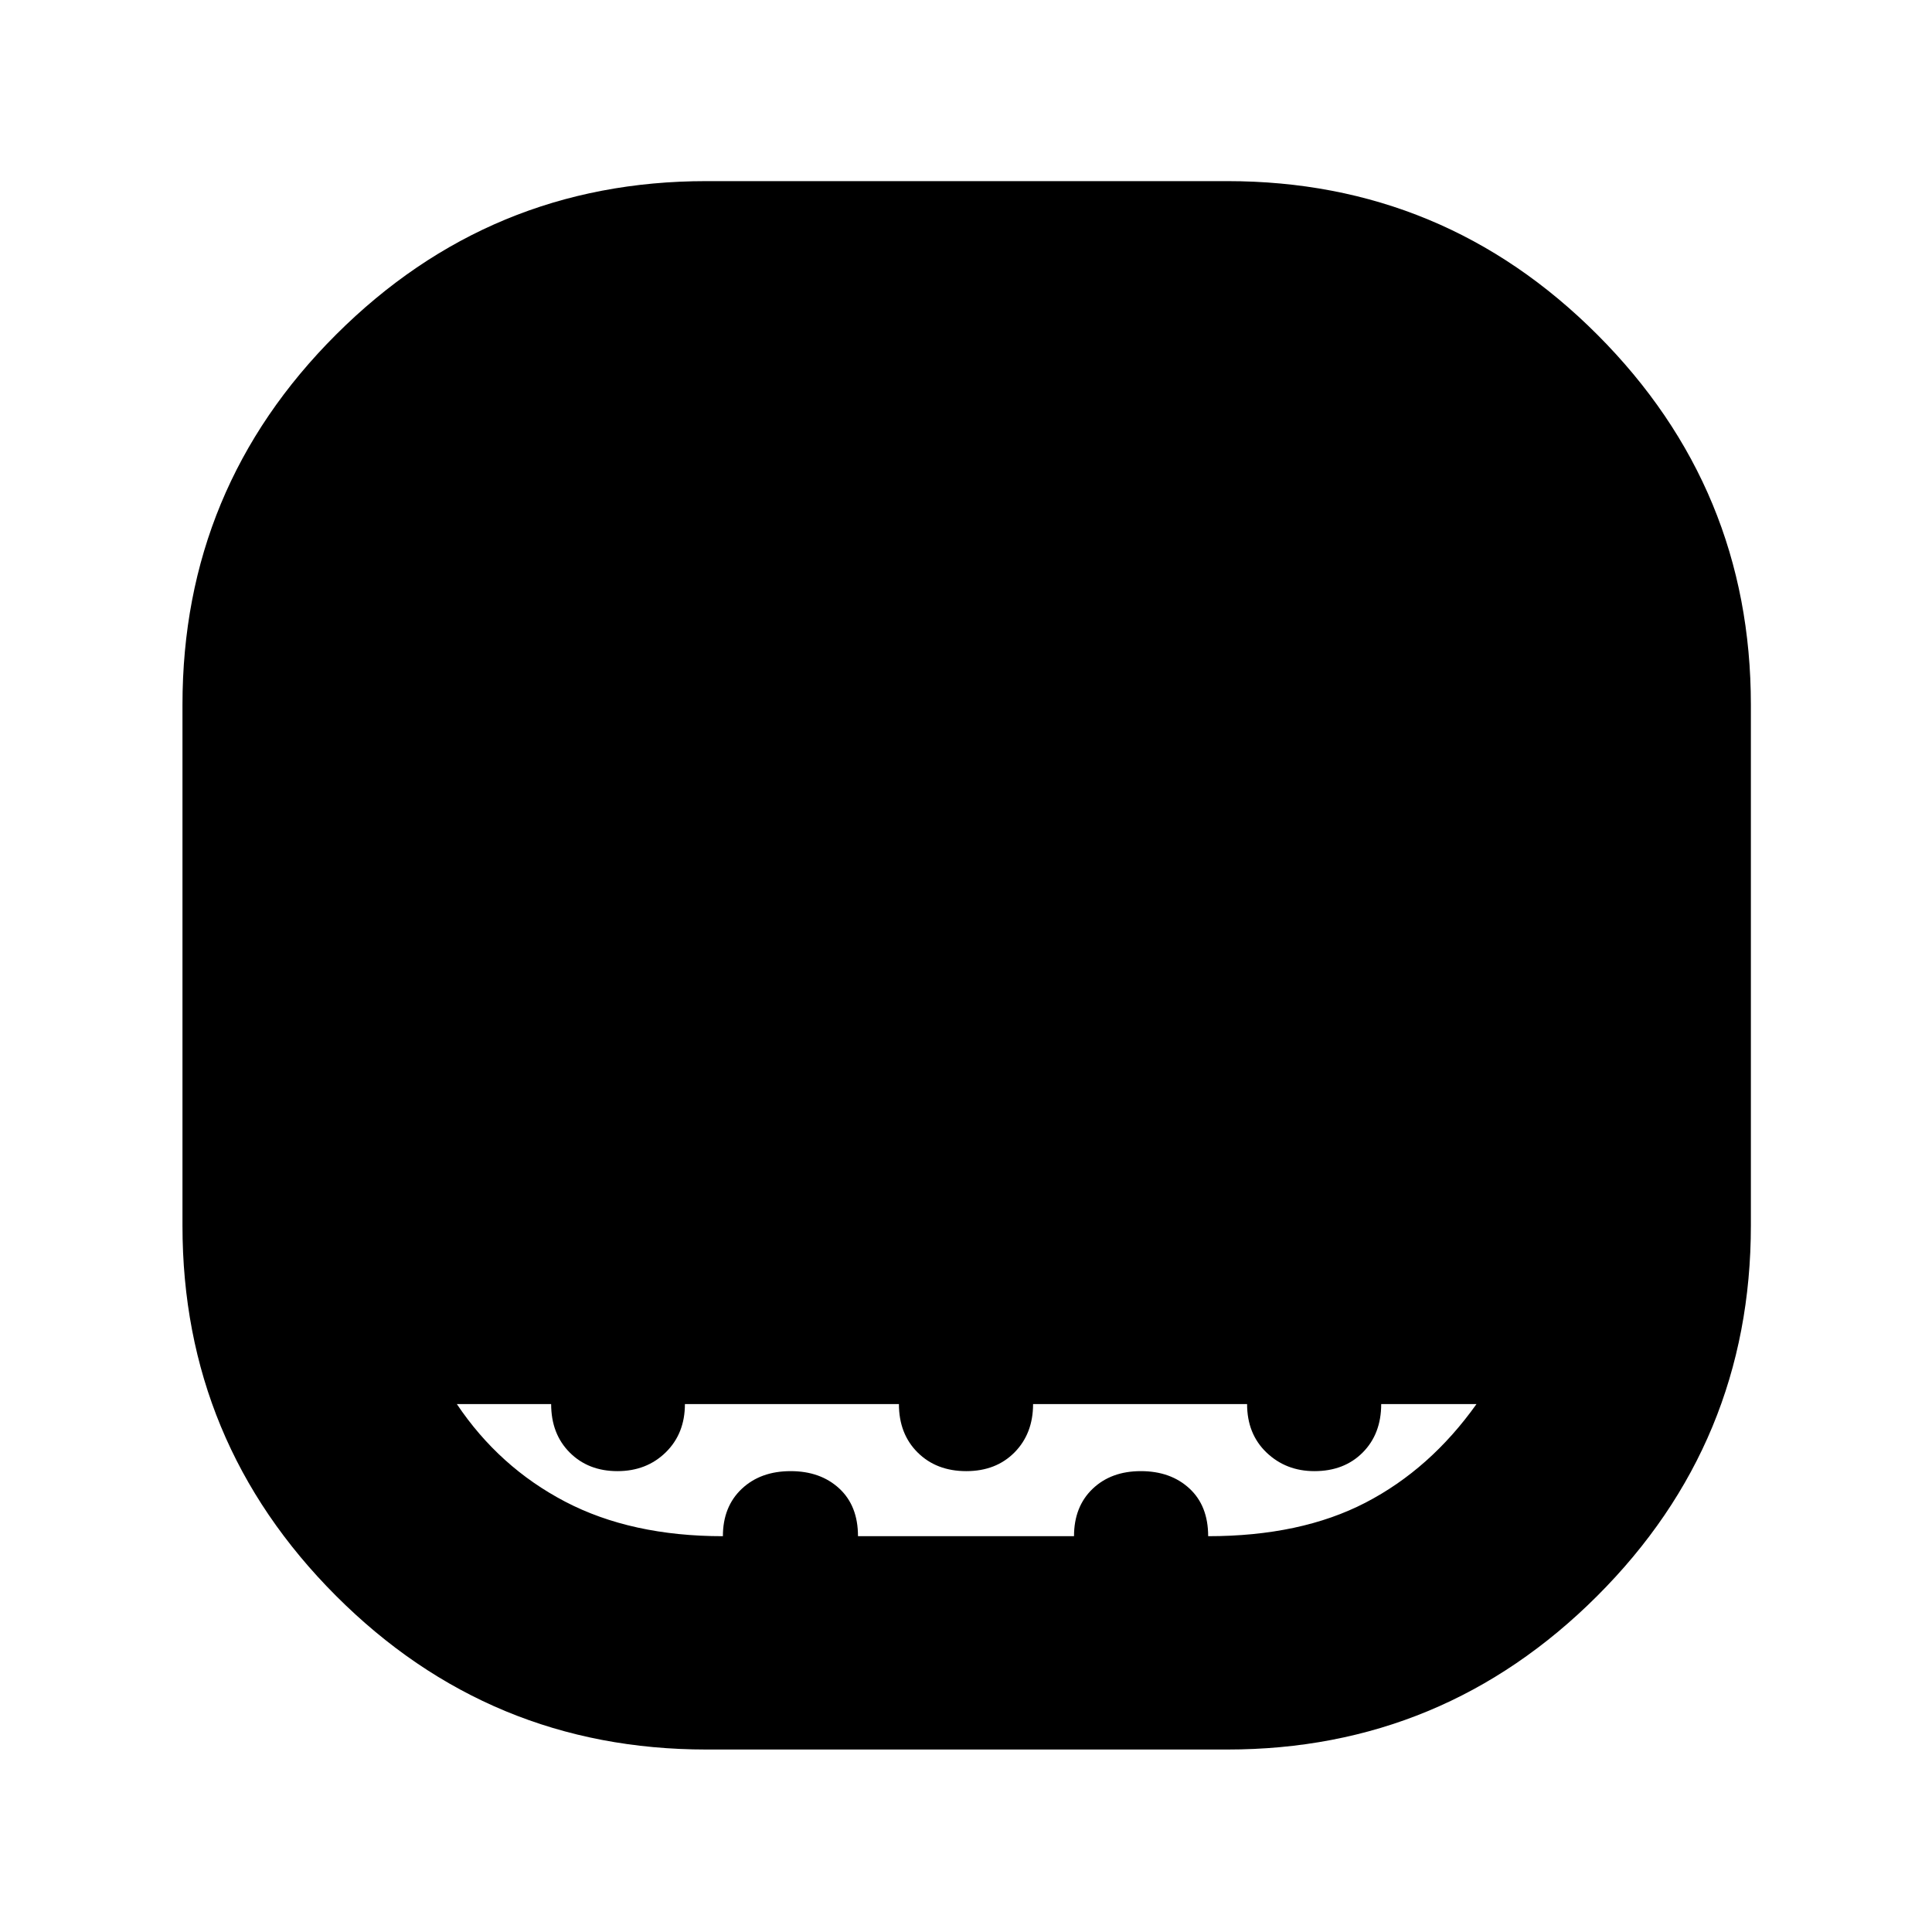 <svg xmlns="http://www.w3.org/2000/svg" height="40" viewBox="0 -960 960 960" width="40"><path d="M351.06-90.67q-107.81 0-184.1-76.37-76.29-76.38-76.29-183.89v-258.91q0-107.74 76.37-183.95Q243.42-870 350.93-870h258.91q107.74 0 183.95 76.38Q870-717.23 870-609.79v258.73q0 107.81-76.38 184.1-76.39 76.29-183.83 76.29H351.06Zm8.14-106q0-14.66 9.34-23.5 9.34-8.83 24.33-8.83 14.8 0 24.13 8.6 9.33 8.61 9.33 23.73h107.34q0-14.66 9.2-23.5 9.21-8.83 24-8.83 14.8 0 24.13 8.6 9.33 8.61 9.33 23.73 46 0 78.17-16.66 32.17-16.67 55.17-49h-47.36q0 14.85-9.2 24.09T653.12-229q-14.12 0-23.79-9.24-9.66-9.24-9.66-24.09H513.33q0 14.66-9.2 24-9.21 9.33-24 9.33-14.8 0-24.13-9.24-9.33-9.24-9.33-24.09H340.33q0 14.66-9.53 24-9.54 9.33-24 9.33-14.47 0-23.7-9.24-9.24-9.24-9.24-24.09H227q21 31.33 53.83 48.5 32.84 17.16 78.37 17.16Z"/></svg>